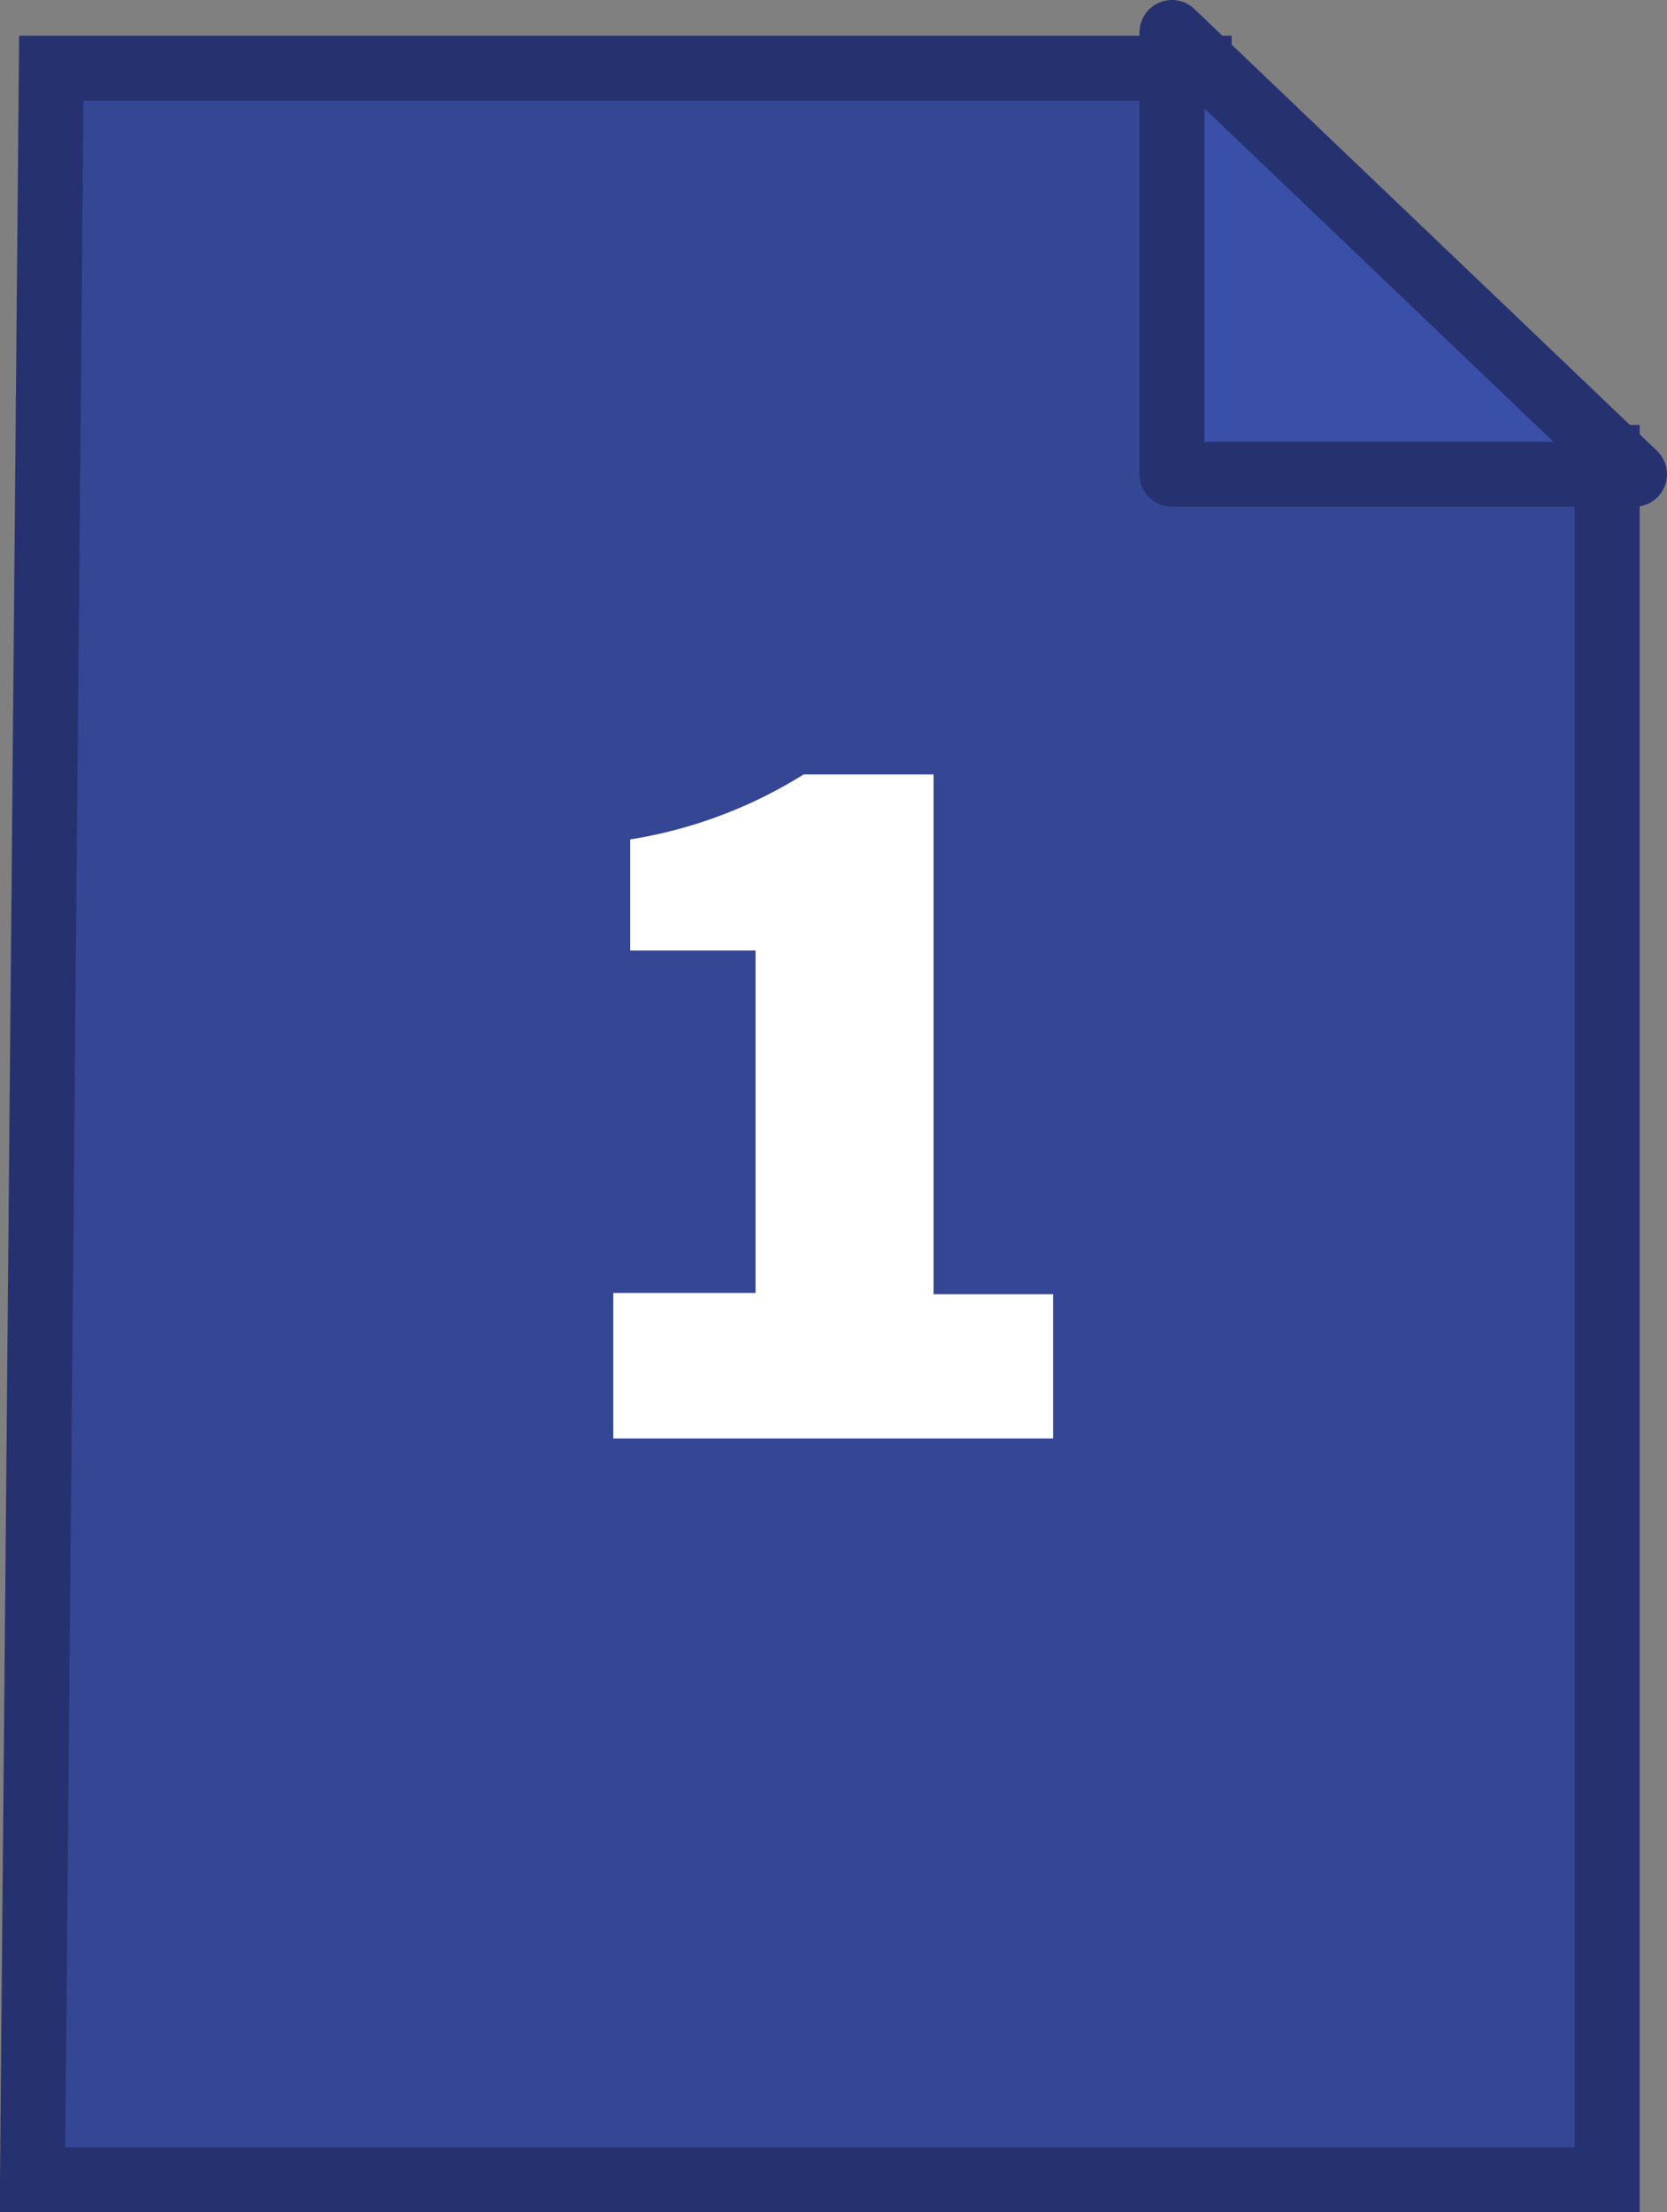 <svg xmlns="http://www.w3.org/2000/svg" viewBox="0 0 25.66 34.05"><rect x="0" y="0" width="25.66" height="34.05" fill="#808080" stroke="none"/><defs><style>.cls-1{fill:#344694;stroke-miterlimit:10;}.cls-1,.cls-2{stroke:#263270;}.cls-2{fill:#3a4fa7;stroke-linejoin:round;}.cls-3{fill:#fff;}</style></defs><title>1</title><g id="Layer_2" data-name="Layer 2"><g id="Barra_iconos" data-name="Barra iconos"><polygon class="cls-1" points="0.79 1.05 18.46 1.05 18.46 7.04 24.74 7.04 24.74 33.55 0.5 33.55 0.79 1.05"/><polygon class="cls-2" points="18.04 0.5 25.16 7.3 18.04 7.3 18.04 0.5"/><path class="cls-3" d="M9.44,19.9h2.19V14.63H9.7V12.92a7.16,7.16,0,0,0,2.67-1h2v8h1.84v2.22H9.44Z"/></g></g></svg>